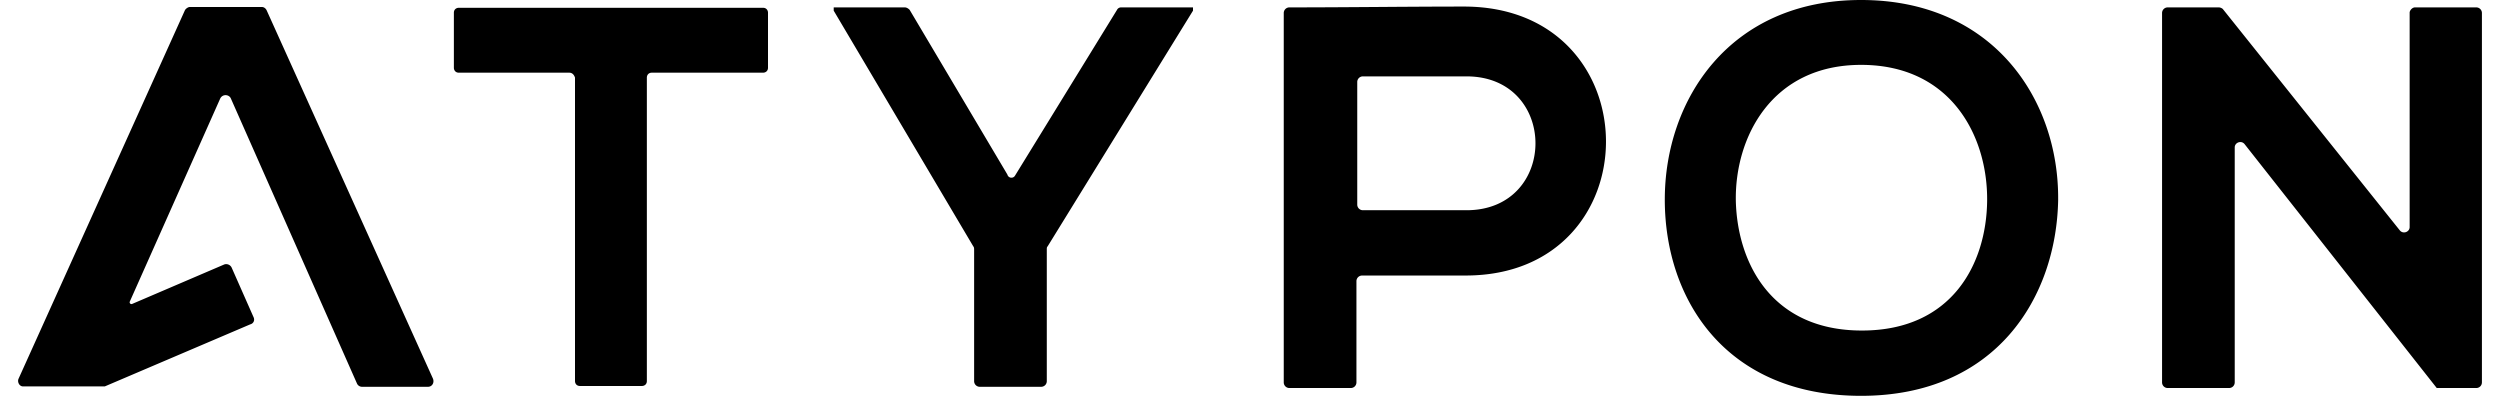 <svg xmlns="http://www.w3.org/2000/svg" xmlns:xlink="http://www.w3.org/1999/xlink" style="width: 100%; height: 100%" viewBox="0 0 120 19" preserveAspectRatio="none" width="120" height="19"><defs><svg width="120" height="19" fill="none" xmlns="http://www.w3.org/2000/svg" id="svg-234516221_1855"><path d="M27.324 3.489h-5.302c-.157 0-.236-.119-.236-.237V.611c0-.158.118-.237.236-.237h14.605c.158 0 .237.119.237.237v2.641c0 .158-.118.237-.237.237h-5.341c-.158 0-.237.118-.237.236v14.566c0 .157-.118.236-.236.236h-2.976c-.158 0-.237-.118-.237-.236V3.725c-.04-.118-.118-.236-.276-.236ZM48.73 8.416 53.617.473a.217.217 0 0 1 .197-.118h3.45v.157l-6.978 11.314c-.04.04-.04.079-.04.157v6.308a.27.27 0 0 1-.275.275h-2.937a.27.27 0 0 1-.276-.275v-6.308c0-.039 0-.118-.04-.157L40.018.512V.355h3.409c.079 0 .158.04.236.118l4.691 7.904a.2.2 0 0 0 .375.039Zm21.621 4.81h-4.966a.27.27 0 0 0-.276.275v4.849a.27.27 0 0 1-.276.275h-2.937a.27.27 0 0 1-.276-.275V.63a.27.27 0 0 1 .276-.275c2.799 0 5.617-.04 8.416-.04 9.027.04 9.027 12.91.04 12.91Zm-5.203-3.41a.27.27 0 0 0 .276.275h4.967c4.415 0 4.415-6.425 0-6.425h-4.967a.27.27 0 0 0-.276.276v5.873Zm33.644-.237c-.079 4.69-2.976 9.421-9.46 9.421-6.485 0-9.422-4.612-9.422-9.421C79.91 4.809 83.004 0 89.33 0c6.367 0 9.5 4.81 9.461 9.579Zm-15.472.079c.079 2.976 1.715 6.208 6.051 6.208s5.972-3.213 6.011-6.208c.04-3.095-1.714-6.544-6.05-6.544-4.297 0-6.071 3.489-6.012 6.544Zm32.6-9.303h2.936a.27.27 0 0 1 .276.276V18.35a.27.27 0 0 1-.276.275h-1.892L107.74 6.918c-.157-.197-.473-.079-.473.158V18.35a.27.27 0 0 1-.276.275h-2.936a.27.27 0 0 1-.276-.275V.63a.27.27 0 0 1 .276-.275h2.444c.078 0 .157.04.197.079l8.494 10.623c.158.197.473.079.473-.158V.591c.02-.118.138-.236.257-.236ZM.894 18.172 8.876.492c.04-.078.158-.157.237-.157h3.449c.118 0 .197.079.236.158l7.983 17.68c.079.196-.04.393-.237.393h-3.173a.266.266 0 0 1-.236-.157L11.083 4.73c-.08-.197-.394-.236-.513 0l-4.336 9.737c-.04.079.04.157.118.118l4.415-1.892a.29.29 0 0 1 .355.158l1.045 2.365c.079.157 0 .315-.158.354l-6.977 2.977H1.13c-.197.02-.315-.217-.236-.375Z" fill="#000"></path></svg></defs><use href="#svg-234516221_1855"></use></svg>